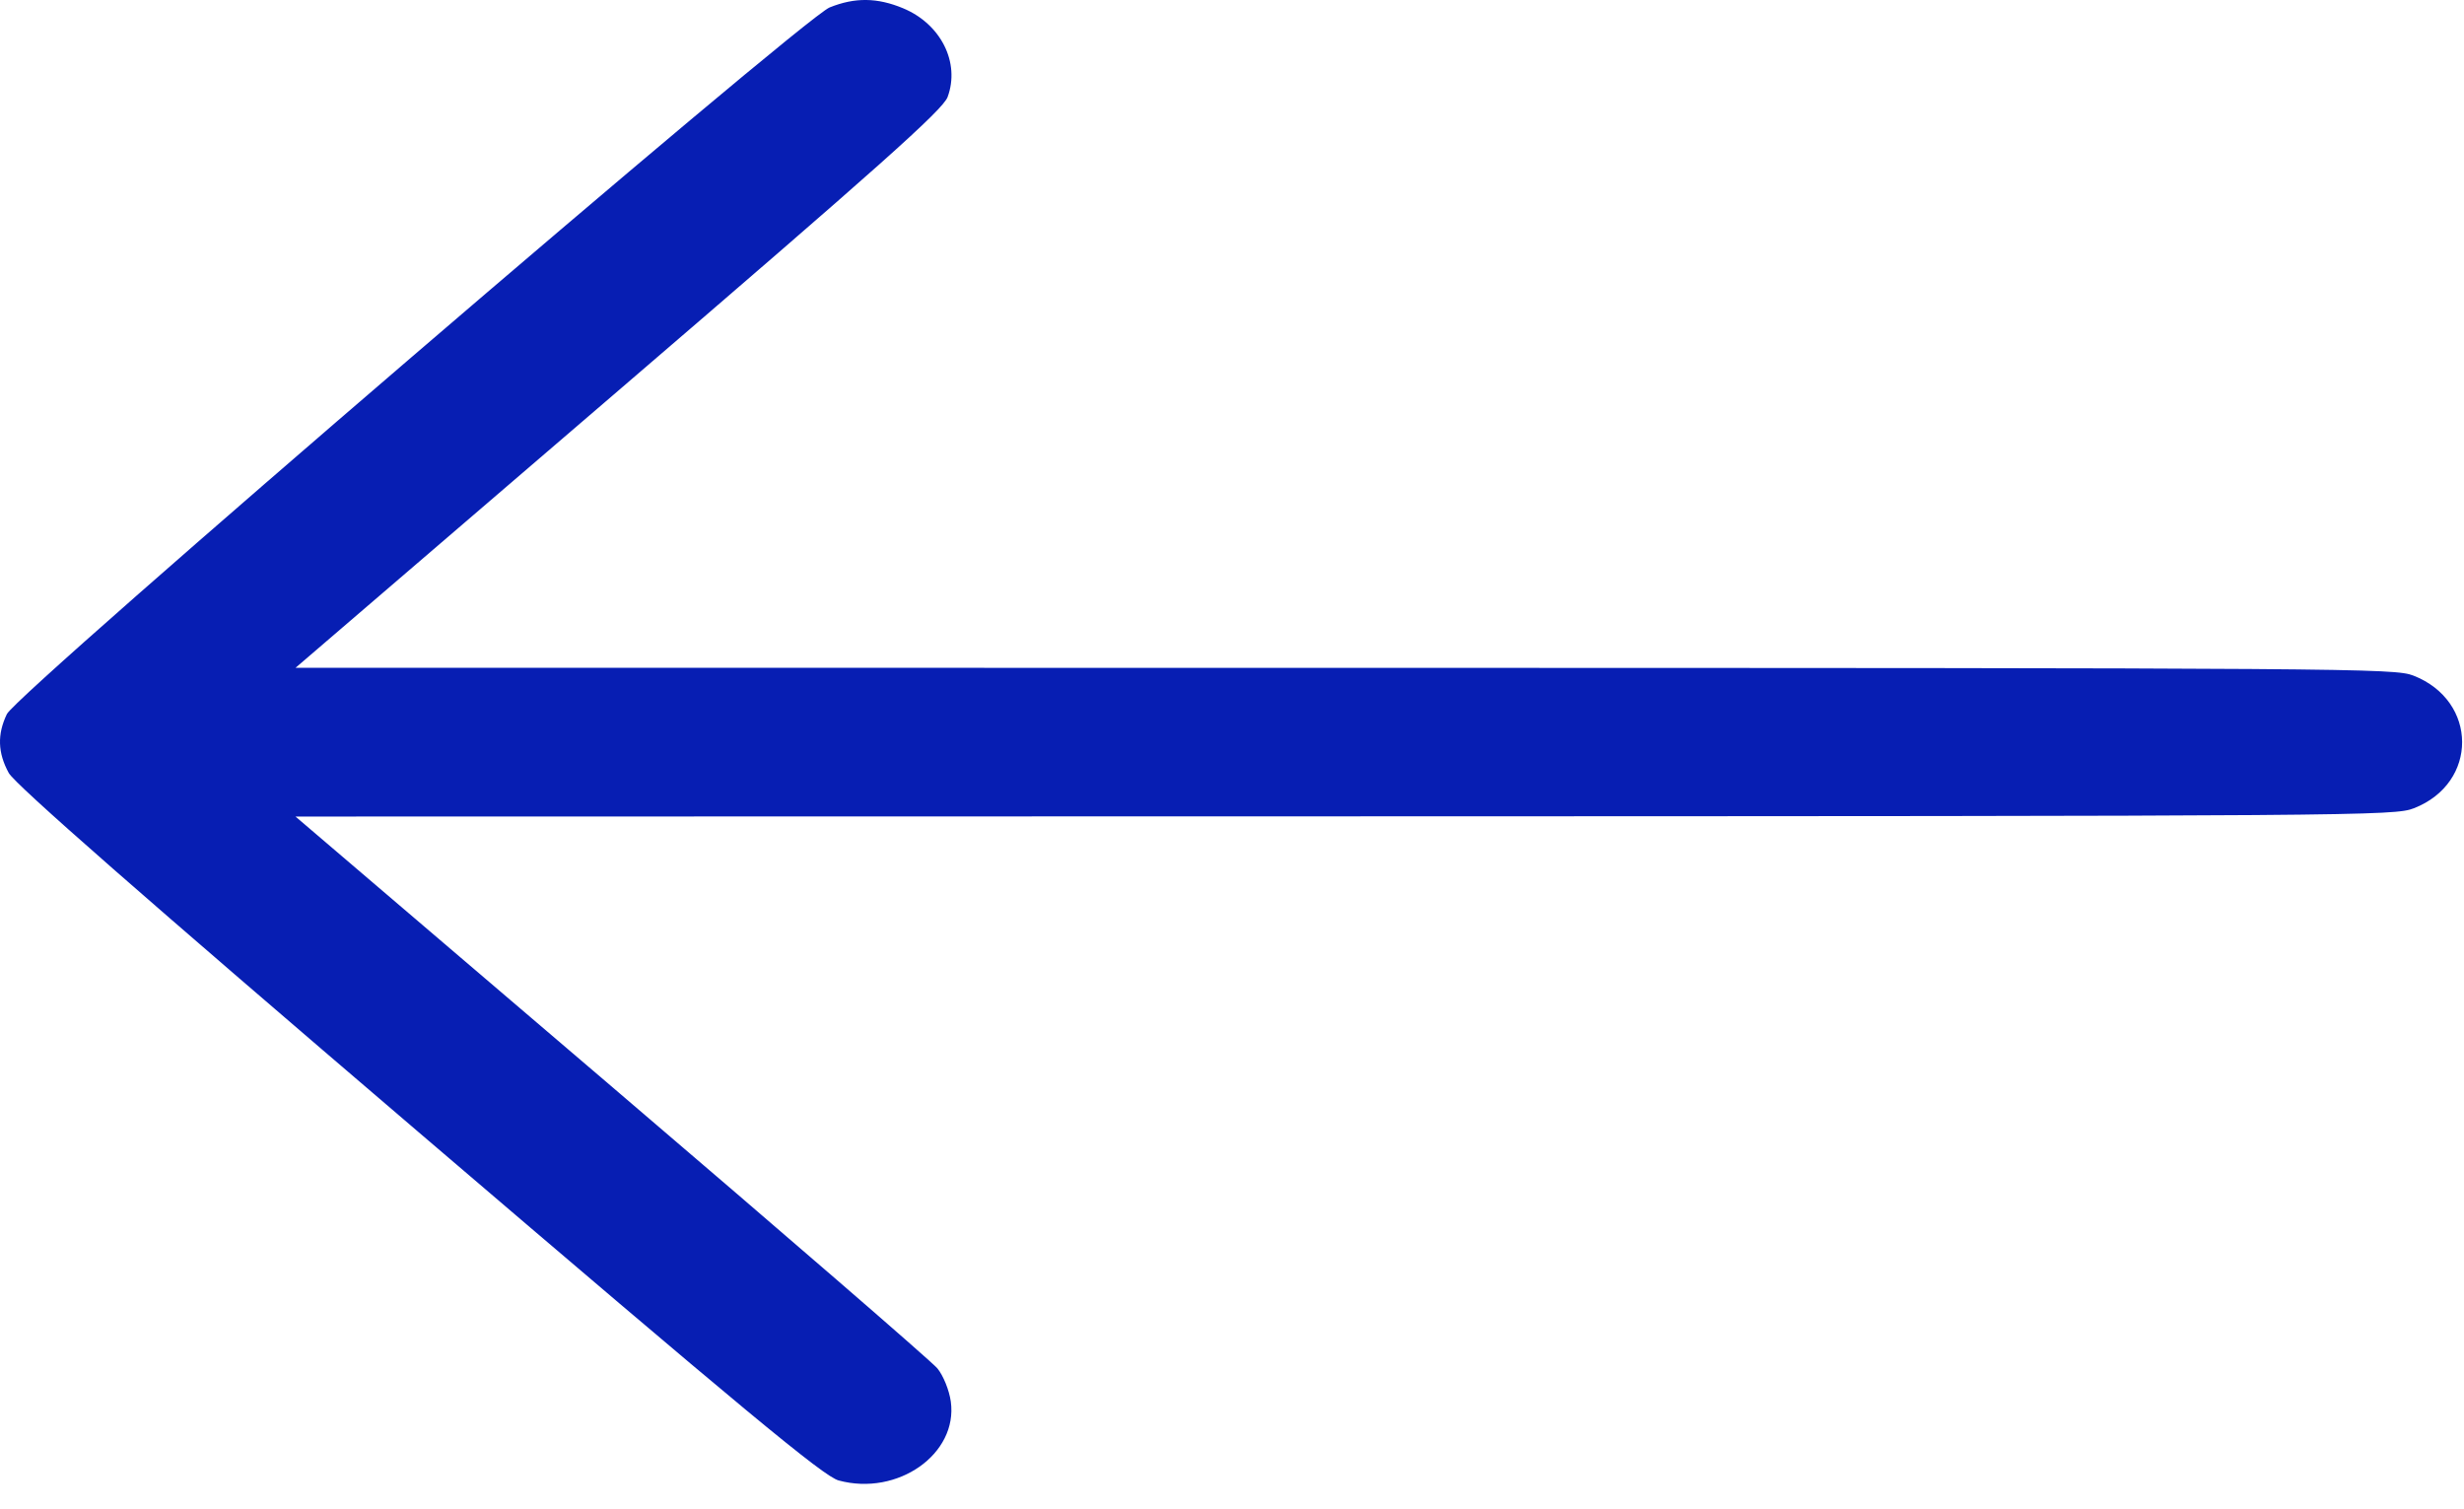 <svg width="98" height="60" viewBox="0 0 98 60" fill="none" xmlns="http://www.w3.org/2000/svg">
<path fill-rule="evenodd" clip-rule="evenodd" d="M32.998 0.295C31.911 0.733 0.682 27.552 0.274 28.399C-0.114 29.205 -0.091 29.94 0.348 30.742C0.594 31.192 5.713 35.679 16.661 45.039C29.617 56.116 32.754 58.717 33.355 58.88C35.702 59.517 38.104 57.827 37.816 55.742C37.755 55.295 37.514 54.701 37.282 54.422C37.05 54.142 31.21 49.09 24.306 43.194L11.752 32.475L53.478 32.467C94.049 32.458 95.227 32.449 96.006 32.146C98.575 31.146 98.562 27.873 95.986 26.869C95.234 26.577 93.683 26.566 53.48 26.562L11.756 26.558L24.605 15.525C34.994 6.604 37.499 4.371 37.689 3.858C38.194 2.491 37.422 0.953 35.917 0.328C34.888 -0.099 34.003 -0.109 32.998 0.295Z" fill="#071EB3"/>
</svg>
